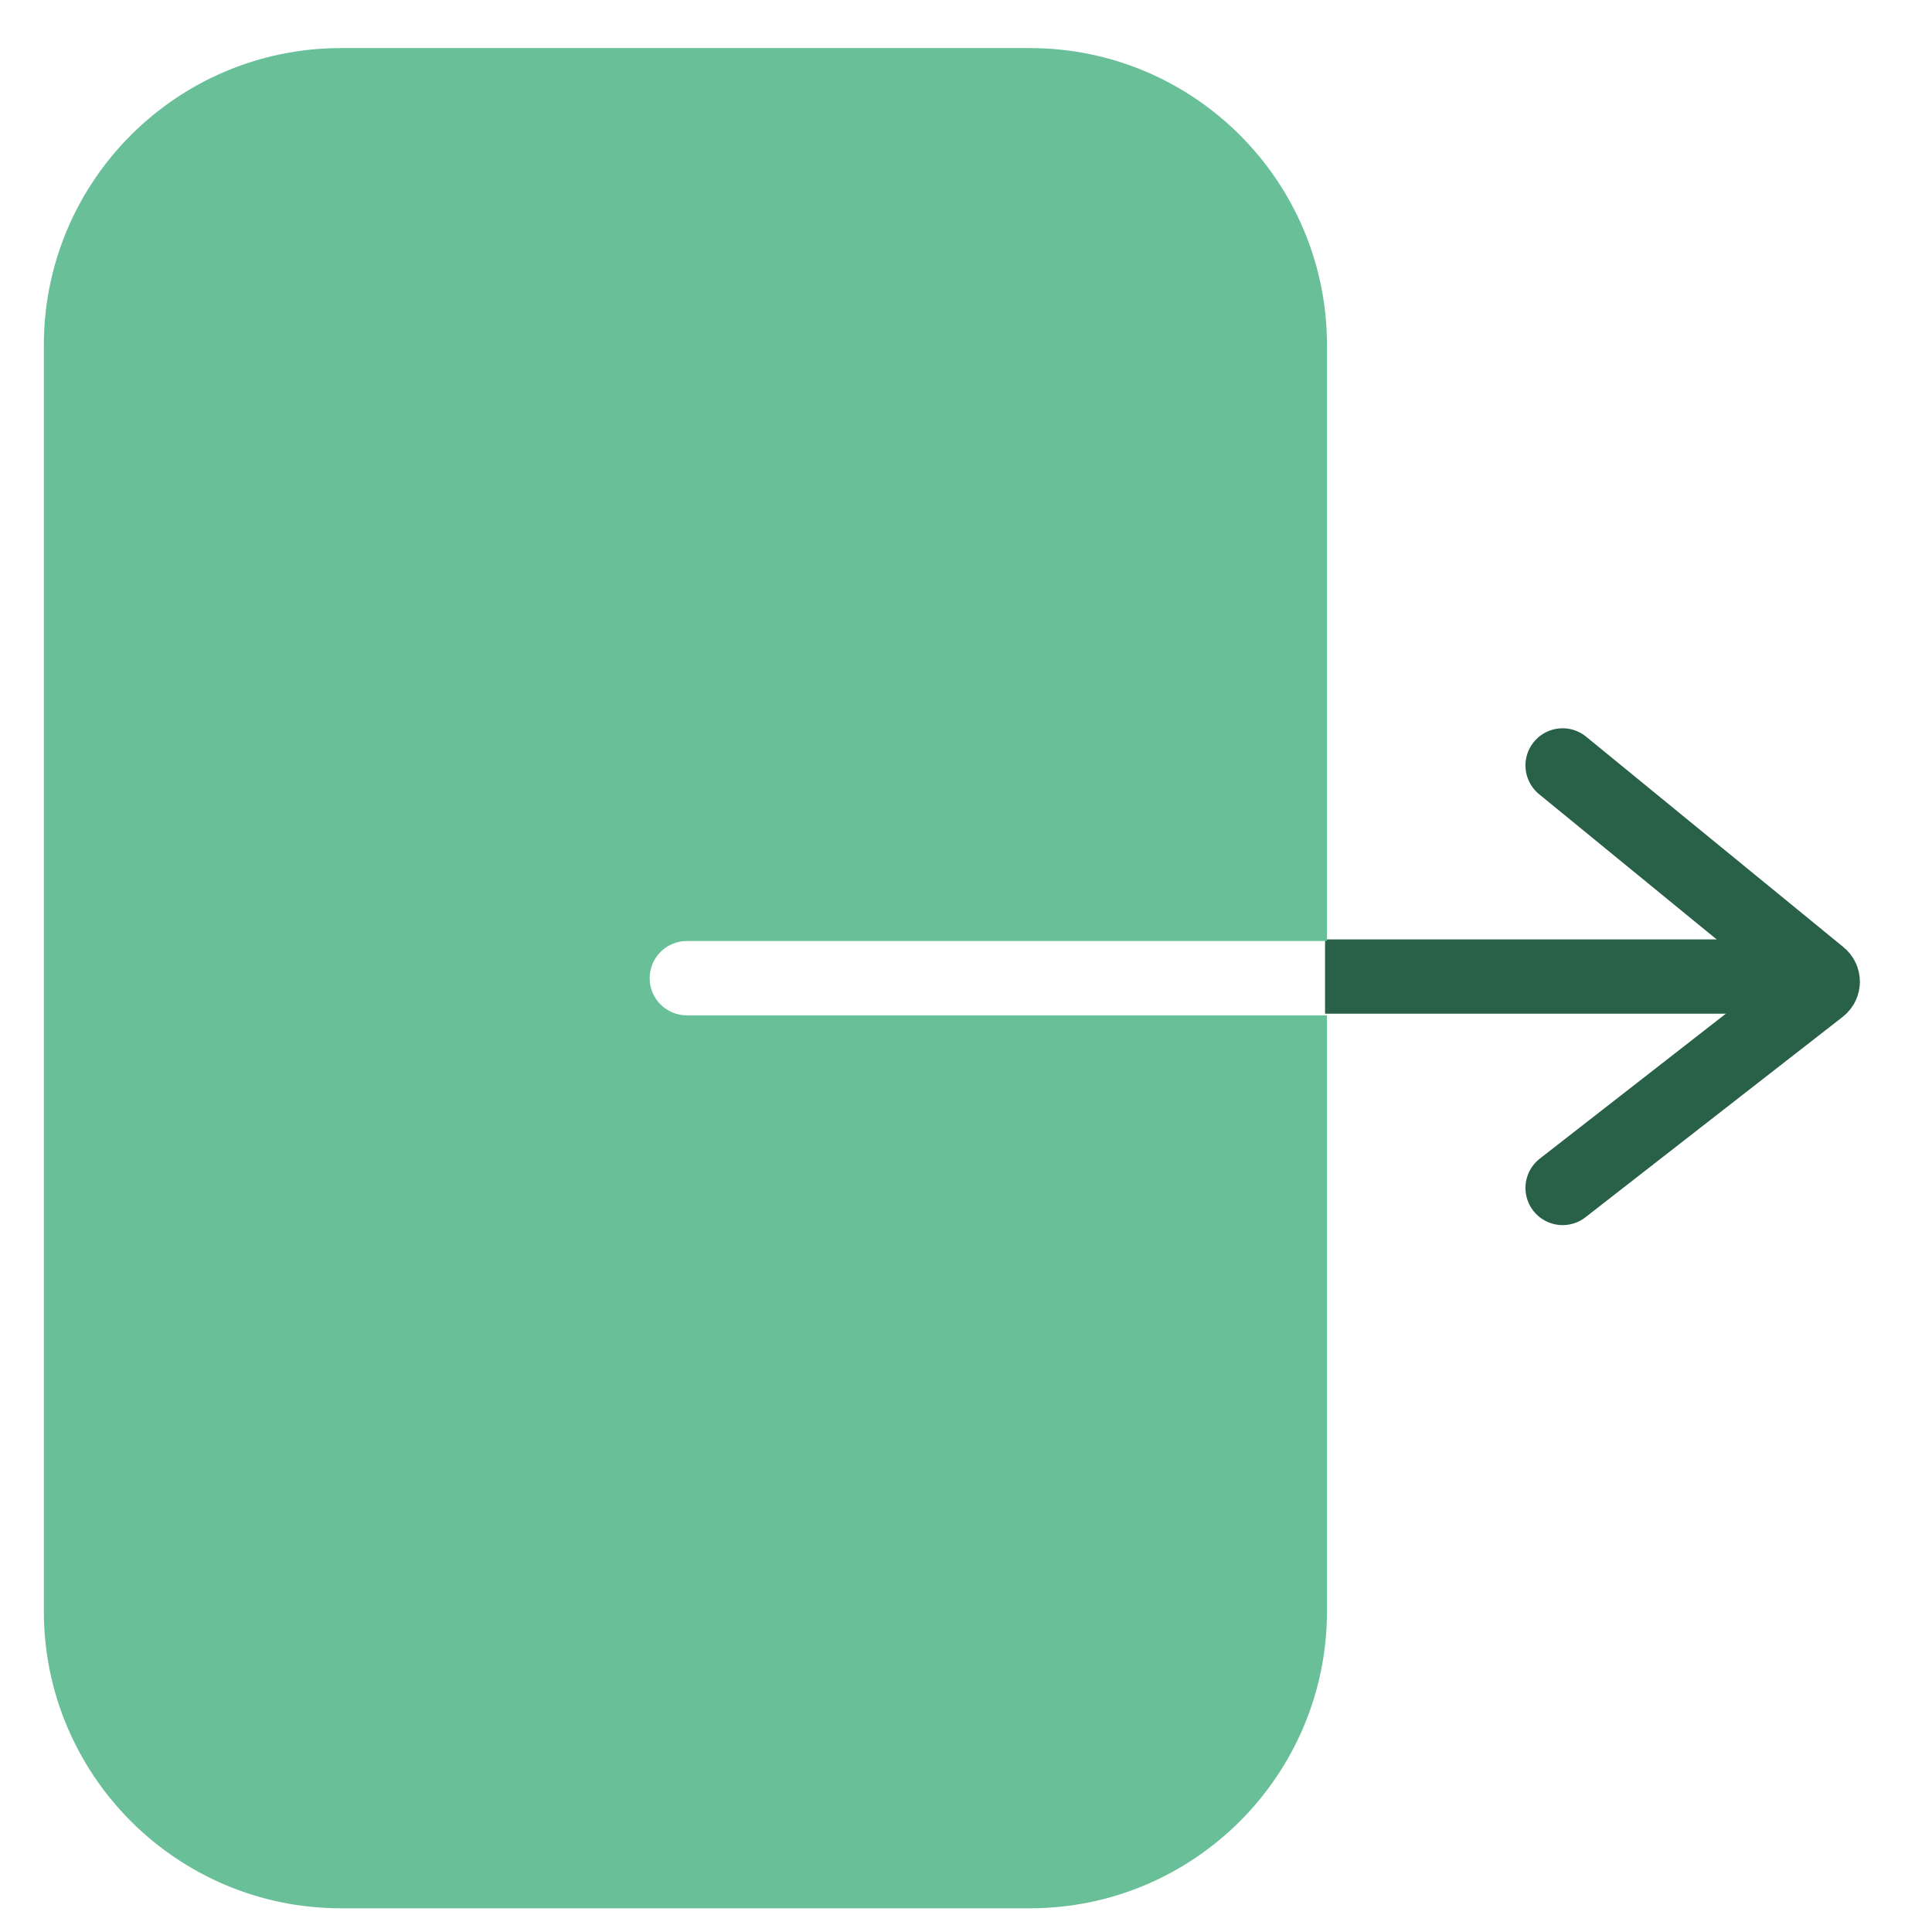 <svg width="26" height="26" viewBox="0 0 26 26" fill="none" xmlns="http://www.w3.org/2000/svg">
<path d="M18.332 12.642L17.832 12.642L17.832 13.642L18.332 13.642L18.332 12.642ZM23.476 13.642C23.752 13.642 23.976 13.418 23.976 13.142C23.976 12.866 23.752 12.642 23.476 12.642V13.642ZM18.332 13.642L23.476 13.642V12.642L18.332 12.642L18.332 13.642Z" fill="#296048"/>
<path fill-rule="evenodd" clip-rule="evenodd" d="M4.59 0.647C2.381 0.647 0.59 2.438 0.59 4.647V21.681C0.59 23.89 2.381 25.681 4.59 25.681H13.858C16.067 25.681 17.858 23.89 17.858 21.681V13.664H17.367H9.243C8.966 13.664 8.743 13.44 8.743 13.164C8.743 12.888 8.966 12.664 9.243 12.664H17.367H17.858V4.647C17.858 2.438 16.067 0.647 13.858 0.647H4.59Z" fill="#69BF98"/>
<path d="M21.029 10.301L24.493 13.134C24.543 13.175 24.542 13.251 24.491 13.29L21.029 15.987" stroke="#296048" stroke-linecap="round"/>
</svg>
